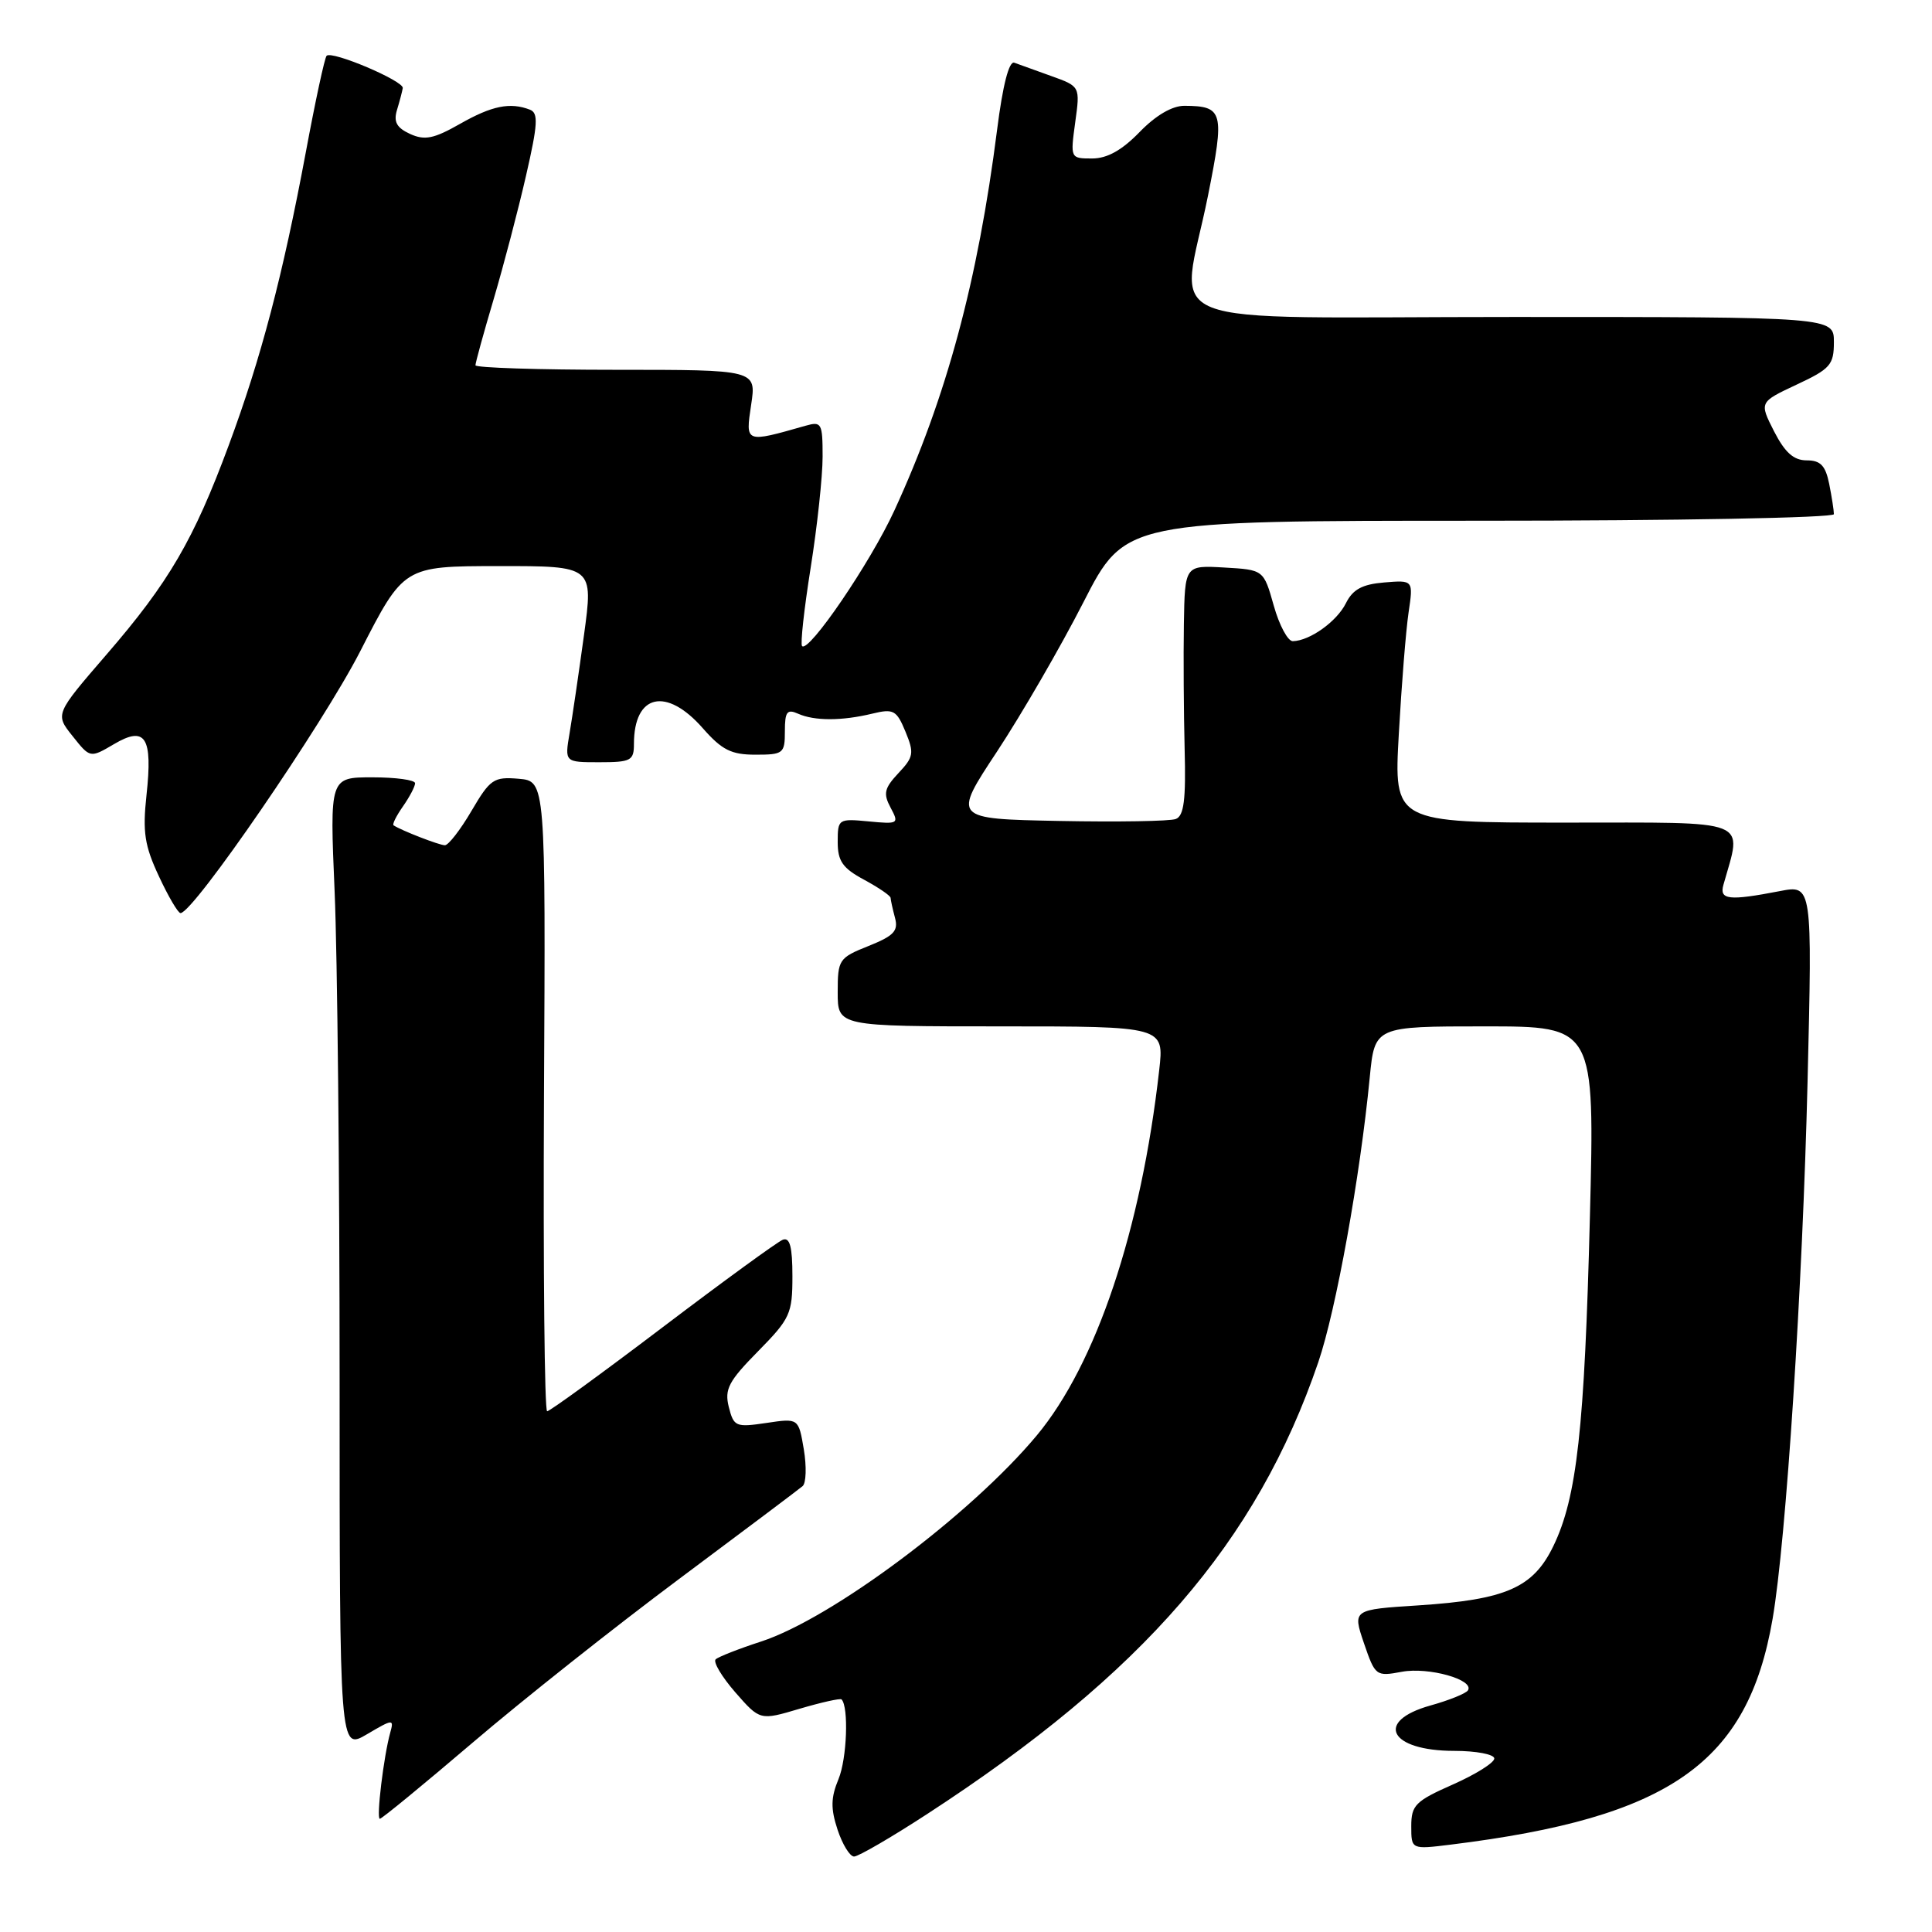 <?xml version="1.0" encoding="UTF-8" standalone="no"?>
<!DOCTYPE svg PUBLIC "-//W3C//DTD SVG 1.1//EN" "http://www.w3.org/Graphics/SVG/1.1/DTD/svg11.dtd" >
<svg xmlns="http://www.w3.org/2000/svg" xmlns:xlink="http://www.w3.org/1999/xlink" version="1.1" viewBox="0 0 256 256">
 <g >
 <path fill="currentColor"
d=" M 122.85 240.37 C 151.46 221.76 166.52 204.37 174.68 180.50 C 177.03 173.61 180.22 155.97 181.50 142.75 C 182.16 136.00 182.16 136.00 196.74 136.00 C 211.31 136.00 211.31 136.00 210.67 161.25 C 209.96 189.30 208.95 198.41 205.83 204.86 C 203.15 210.39 199.57 211.96 187.96 212.72 C 179.22 213.28 179.22 213.28 180.73 217.73 C 182.22 222.08 182.32 222.16 185.75 221.52 C 189.29 220.86 195.39 222.57 194.51 223.98 C 194.26 224.39 192.01 225.30 189.53 225.99 C 182.07 228.08 184.14 232.00 192.70 232.00 C 195.61 232.00 198.00 232.46 198.00 233.01 C 198.00 233.57 195.53 235.12 192.50 236.46 C 187.55 238.65 187.00 239.20 187.00 241.98 C 187.00 245.07 187.00 245.07 192.25 244.42 C 221.29 240.83 231.59 233.61 234.88 214.50 C 236.67 204.11 238.85 170.51 239.51 143.37 C 240.14 117.24 240.14 117.24 235.82 118.08 C 229.08 119.38 227.80 119.24 228.36 117.25 C 230.85 108.39 232.40 109.00 207.43 109.00 C 184.69 109.00 184.69 109.00 185.35 97.25 C 185.71 90.79 186.29 83.56 186.64 81.18 C 187.28 76.86 187.28 76.86 183.41 77.18 C 180.50 77.42 179.25 78.10 178.34 79.93 C 177.14 82.34 173.58 84.90 171.31 84.96 C 170.65 84.98 169.51 82.86 168.78 80.25 C 167.44 75.50 167.44 75.50 162.22 75.20 C 157.00 74.90 157.00 74.90 156.87 82.70 C 156.80 86.99 156.85 94.43 156.97 99.24 C 157.15 105.96 156.88 108.11 155.80 108.52 C 155.04 108.82 148.07 108.93 140.32 108.78 C 126.22 108.50 126.22 108.50 132.12 99.57 C 135.36 94.65 140.51 85.77 143.55 79.82 C 149.08 69.00 149.08 69.00 196.04 69.00 C 222.21 69.00 243.00 68.61 243.00 68.13 C 243.00 67.64 242.72 65.84 242.38 64.13 C 241.89 61.69 241.23 61.00 239.40 61.00 C 237.67 61.00 236.52 59.97 235.07 57.15 C 233.11 53.29 233.11 53.29 238.05 50.97 C 242.53 48.88 243.00 48.34 243.00 45.33 C 243.00 42.00 243.00 42.00 200.50 42.00 C 151.47 42.00 156.45 43.97 160.06 25.95 C 162.29 14.80 162.10 14.05 156.95 14.02 C 155.33 14.01 153.15 15.28 151.00 17.50 C 148.66 19.91 146.71 21.00 144.71 21.00 C 141.83 21.00 141.82 20.98 142.47 16.22 C 143.13 11.45 143.13 11.45 139.31 10.08 C 137.22 9.33 135.01 8.53 134.40 8.31 C 133.70 8.05 132.87 11.28 132.12 17.20 C 129.56 37.26 125.42 52.62 118.51 67.64 C 115.35 74.53 107.18 86.52 106.28 85.61 C 106.03 85.37 106.55 80.69 107.42 75.21 C 108.29 69.74 109.00 63.13 109.00 60.51 C 109.00 56.07 108.86 55.81 106.75 56.41 C 98.70 58.70 98.77 58.73 99.53 53.64 C 100.23 49.00 100.23 49.00 81.61 49.00 C 71.38 49.00 63.00 48.73 63.00 48.40 C 63.00 48.06 64.08 44.13 65.41 39.65 C 66.73 35.17 68.67 27.80 69.70 23.28 C 71.27 16.44 71.36 14.97 70.21 14.53 C 67.59 13.52 65.18 14.01 60.96 16.41 C 57.48 18.39 56.28 18.63 54.34 17.75 C 52.56 16.93 52.13 16.15 52.60 14.58 C 52.95 13.44 53.29 12.13 53.37 11.67 C 53.52 10.73 43.98 6.68 43.28 7.39 C 43.02 7.64 41.78 13.40 40.52 20.18 C 37.47 36.51 34.59 47.47 30.31 59.00 C 25.67 71.53 22.37 77.18 14.13 86.71 C 7.29 94.63 7.29 94.63 9.62 97.54 C 11.94 100.46 11.94 100.46 15.09 98.61 C 19.28 96.13 20.25 97.65 19.41 105.37 C 18.88 110.27 19.16 112.06 21.06 116.12 C 22.31 118.81 23.60 121.00 23.92 120.99 C 25.62 120.98 42.74 96.03 47.72 86.32 C 53.50 75.02 53.50 75.02 66.06 75.01 C 78.63 75.00 78.63 75.00 77.38 84.16 C 76.69 89.20 75.83 95.05 75.47 97.16 C 74.82 101.00 74.82 101.00 79.41 101.00 C 83.60 101.00 84.00 100.79 84.00 98.58 C 84.00 91.96 88.29 90.98 93.13 96.50 C 95.66 99.38 96.90 100.00 100.10 100.00 C 103.80 100.00 104.00 99.84 104.00 96.89 C 104.00 94.30 104.29 93.92 105.75 94.57 C 107.92 95.54 111.54 95.54 115.59 94.56 C 118.40 93.88 118.80 94.10 119.98 96.95 C 121.15 99.79 121.07 100.30 119.05 102.44 C 117.17 104.45 117.01 105.15 118.01 107.02 C 119.15 109.15 119.05 109.22 115.10 108.84 C 111.09 108.46 111.00 108.52 111.00 111.57 C 111.00 114.10 111.65 115.04 114.50 116.57 C 116.42 117.61 118.01 118.69 118.01 118.98 C 118.02 119.26 118.28 120.45 118.59 121.61 C 119.06 123.35 118.45 124.00 115.08 125.35 C 111.15 126.92 111.00 127.15 111.00 131.49 C 111.00 136.00 111.00 136.00 132.63 136.00 C 154.26 136.00 154.26 136.00 153.60 141.80 C 151.21 162.99 145.25 180.75 137.38 190.20 C 128.63 200.70 110.21 214.47 100.82 217.52 C 97.90 218.47 95.20 219.53 94.83 219.87 C 94.47 220.22 95.64 222.18 97.43 224.24 C 100.70 227.98 100.70 227.98 105.95 226.42 C 108.83 225.57 111.34 225.01 111.51 225.18 C 112.48 226.19 112.22 233.05 111.11 235.73 C 110.08 238.21 110.06 239.64 110.98 242.44 C 111.63 244.40 112.61 246.00 113.17 246.00 C 113.73 246.00 118.09 243.47 122.85 240.37 Z  M 62.65 230.89 C 69.17 225.32 81.47 215.57 90.00 209.21 C 98.53 202.85 105.88 197.32 106.35 196.92 C 106.82 196.52 106.89 194.33 106.51 192.05 C 105.81 187.91 105.81 187.91 101.54 188.55 C 97.49 189.15 97.23 189.04 96.57 186.44 C 95.98 184.08 96.54 183.02 100.44 179.06 C 104.70 174.73 105.00 174.08 105.00 169.11 C 105.00 165.22 104.66 163.92 103.73 164.27 C 103.03 164.54 95.86 169.76 87.79 175.88 C 79.72 182.00 72.84 187.00 72.50 187.00 C 72.15 187.00 71.97 168.21 72.08 145.25 C 72.30 103.50 72.30 103.50 68.72 103.19 C 65.42 102.91 64.95 103.23 62.48 107.44 C 61.01 109.95 59.42 112.00 58.95 112.00 C 58.22 112.00 53.19 110.05 52.15 109.36 C 51.95 109.23 52.52 108.10 53.40 106.84 C 54.28 105.58 55.00 104.21 55.00 103.78 C 55.00 103.35 52.45 103.00 49.34 103.00 C 43.69 103.00 43.69 103.00 44.34 118.16 C 44.70 126.50 45.00 155.51 45.00 182.63 C 45.00 231.93 45.00 231.93 48.62 229.80 C 52.08 227.76 52.22 227.75 51.71 229.58 C 50.84 232.69 49.84 241.00 50.33 241.00 C 50.59 241.00 56.13 236.45 62.65 230.89 Z "/>
</g>
</svg>